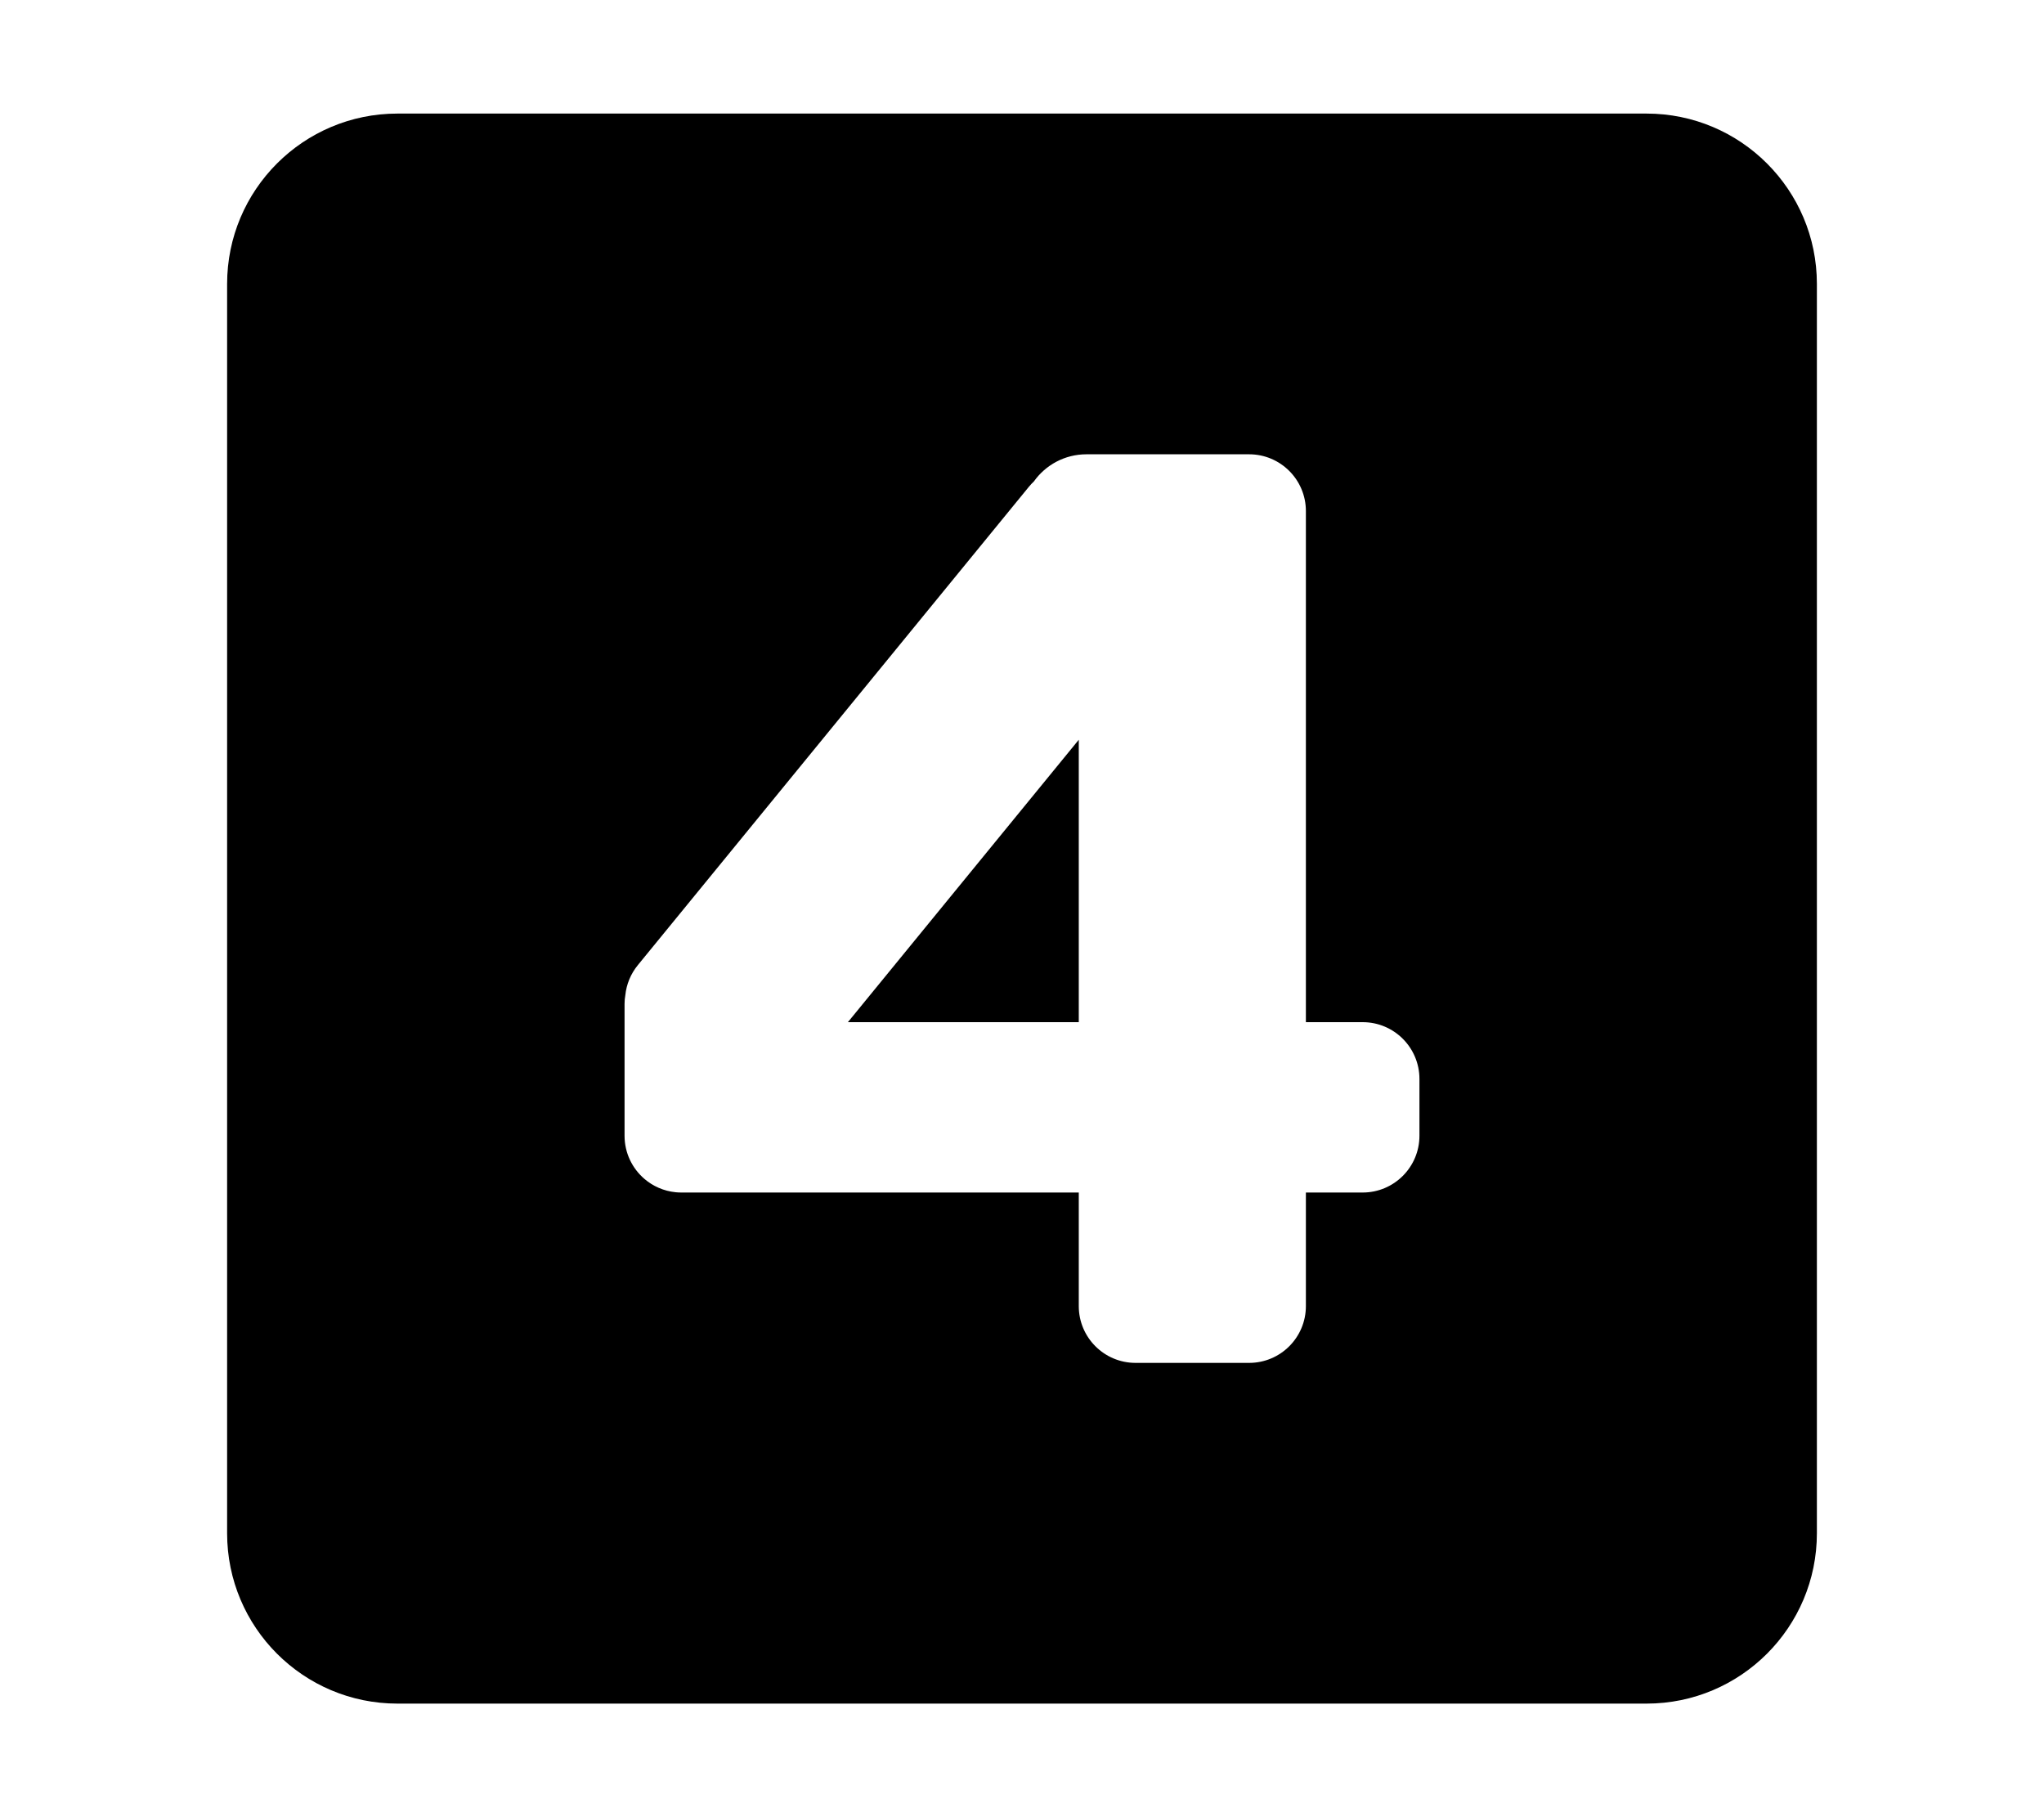 <svg width="576" height="512" viewBox="0 0 576 512" fill="none" xmlns="http://www.w3.org/2000/svg">
<path d="M238.938 288L304 208.429V288L238.938 288Z" fill="black"/>
<path fill-rule="evenodd" clip-rule="evenodd" d="M112 32C85.49 32 64 53.49 64 80V432C64 458.51 85.49 480 112 480H464C490.51 480 512 458.51 512 432V80C512 53.49 490.51 32 464 32H112ZM306.162 128C300.055 128 294.652 131.014 291.36 135.636C290.854 136.111 290.374 136.625 289.923 137.176L179.747 271.922C177.698 274.428 176.535 277.368 176.221 280.364C176.076 281.166 176 281.993 176 282.838V303.925L176 304V320C176 324.876 178.182 329.243 181.622 332.178C184.026 334.229 187.045 335.58 190.364 335.917C190.902 335.972 191.448 336 192 336H304V368C304 376.837 311.163 384 320 384H352C360.837 384 368 376.837 368 368V336H384C392.837 336 400 328.837 400 320V304C400 295.163 392.837 288 384 288H368V144C368 135.163 360.837 128 352 128H306.162Z" fill="black"/>
</svg>
